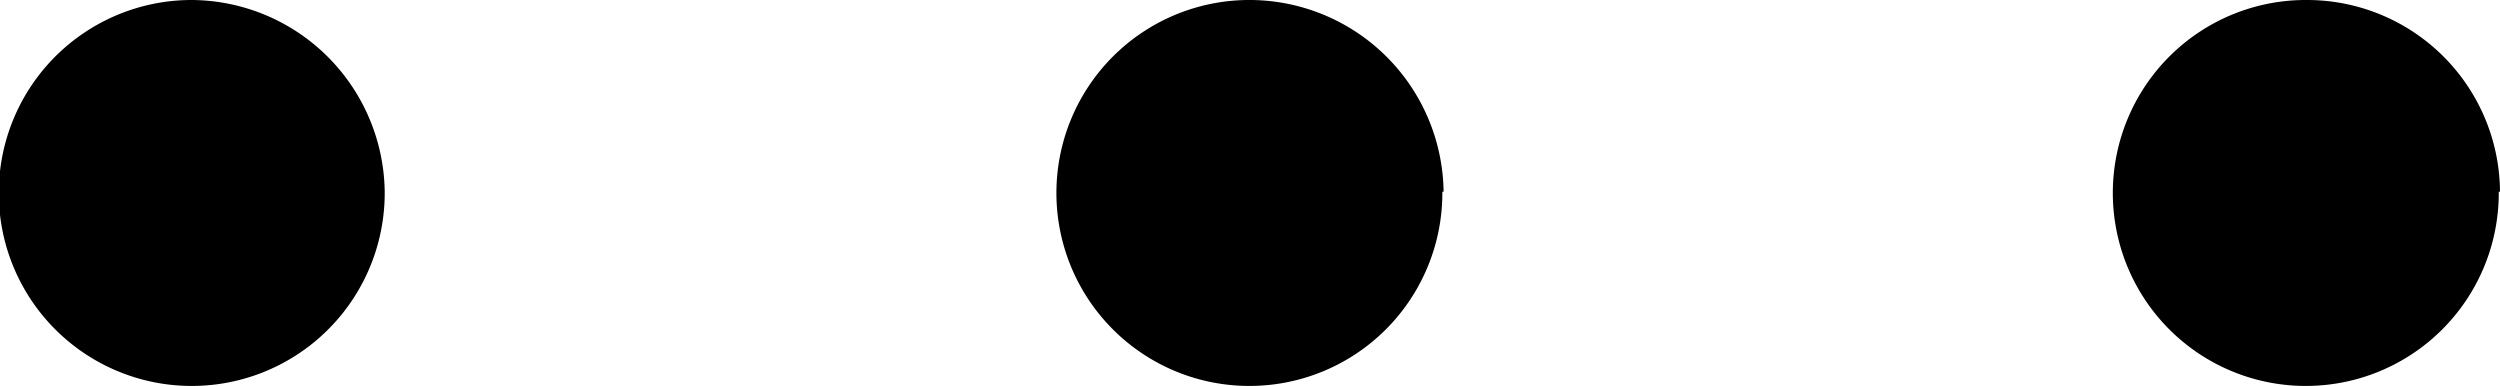 <svg id="レイヤー_1" data-name="レイヤー 1" xmlns="http://www.w3.org/2000/svg" viewBox="0 0 20.21 3.12"><defs><style>.cls-1{isolation:isolate;}</style></defs><title>trash</title><g id="dots005_-_E301" data-name="dots005 - E301" class="cls-1"><g class="cls-1"><path d="M4,19a1.56,1.56,0,1,1-1.56-1.55A1.57,1.57,0,0,1,4,19Zm8.55,0A1.56,1.56,0,1,1,11,17.45,1.57,1.57,0,0,1,12.56,19Zm8.54,0a1.56,1.56,0,1,1-1.55-1.55A1.56,1.56,0,0,1,21.1,19Z" transform="translate(-0.89 -17.45)"/></g></g></svg>